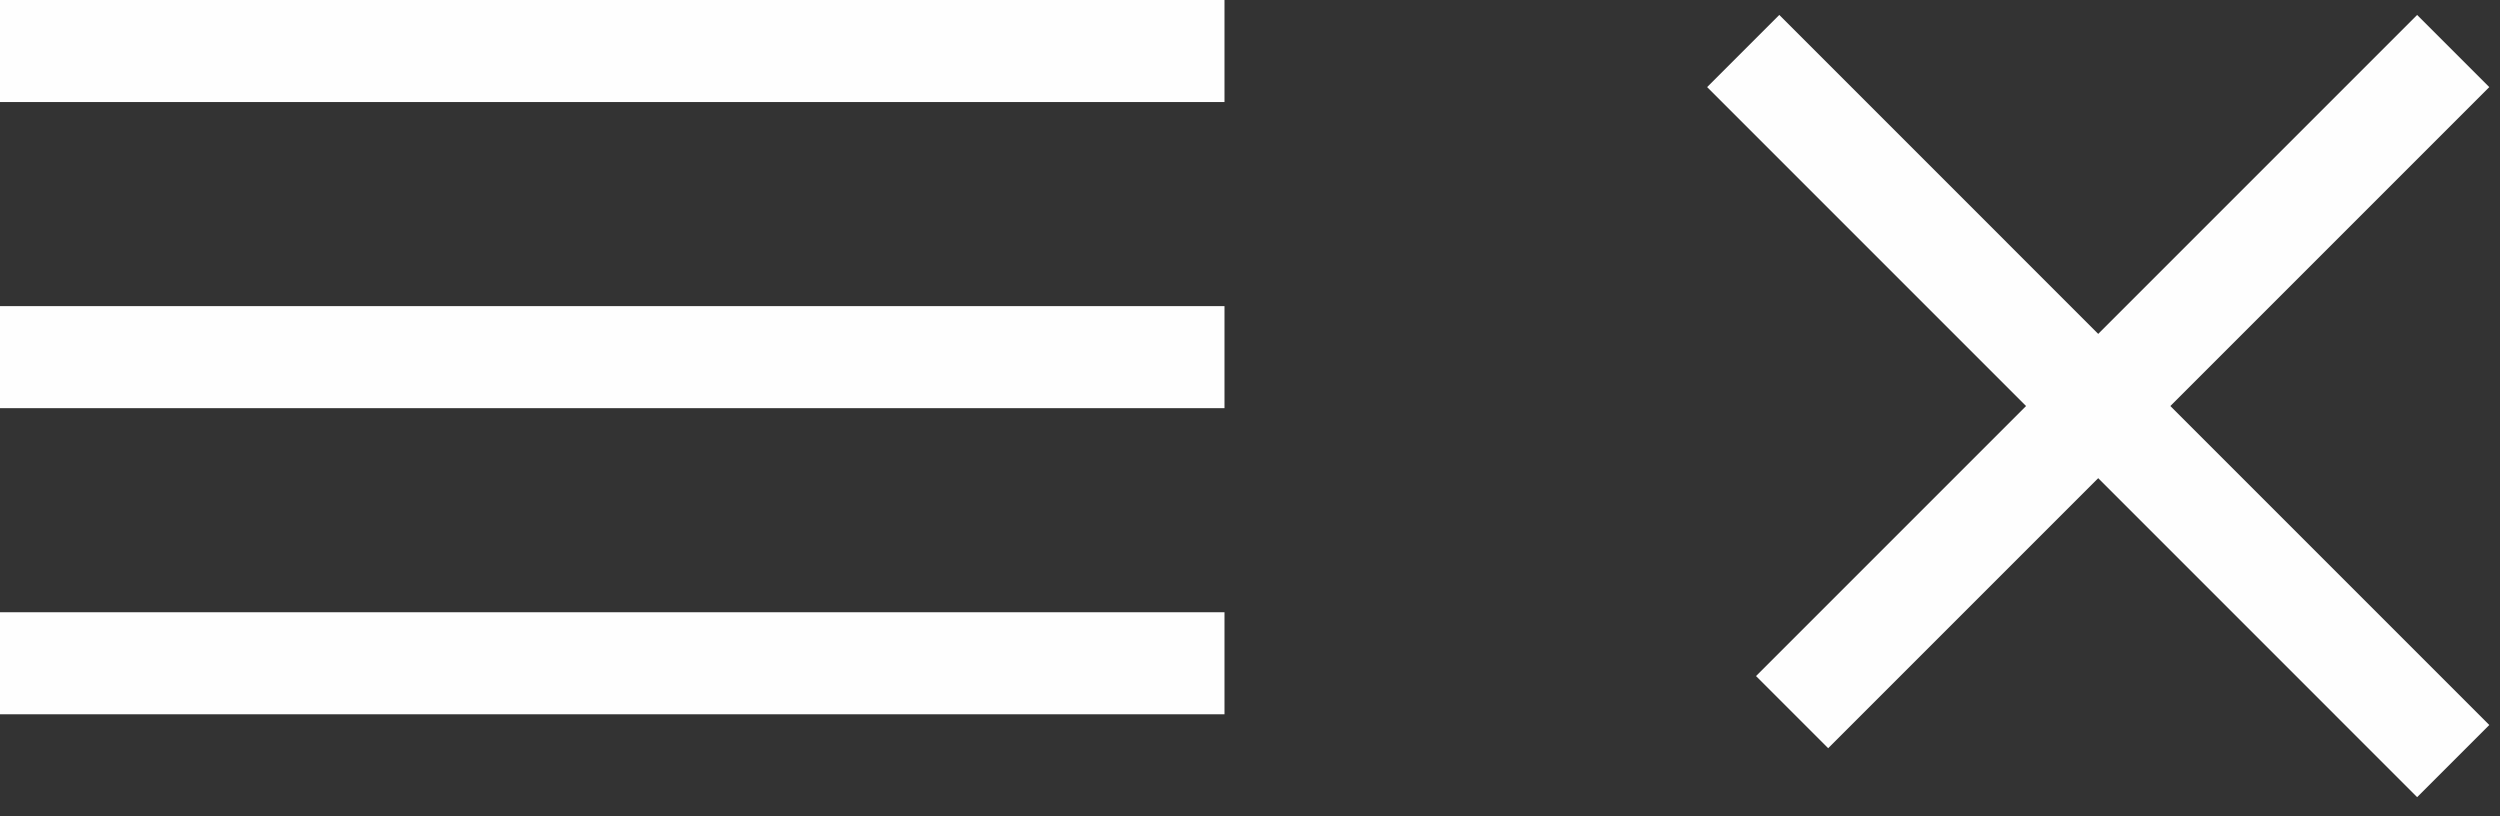<svg version="1.1"
	 xmlns="http://www.w3.org/2000/svg" xmlns:xlink="http://www.w3.org/1999/xlink" xmlns:a="http://ns.adobe.com/AdobeSVGViewerExtensions/3.0/"
	 x="0px" y="0px" viewBox="0 0 49 16" enable-background="new 0 0 49 16" xml:space="preserve">
<rect x="0" y="0" width="49" height="16" fill="#333333" stroke="none"/>
<defs>
</defs>
<line fill="none" stroke="#fefefe" stroke-width="2" stroke-miterlimit="10" x1="0" y1="1" x2="24" y2="1"/>
<line fill="none" stroke="#fefefe" stroke-width="2" stroke-miterlimit="10" x1="0" y1="7" x2="24" y2="7"/>
<line fill="none" stroke="#fefefe" stroke-width="2" stroke-miterlimit="10" x1="0" y1="13" x2="24" y2="13"/>
<line fill="none" stroke="#fefefe" stroke-width="2" stroke-miterlimit="10" x1="34.167" y1="1" x2="48.083" y2="14.917"/>
<line fill="none" stroke="#fefefe" stroke-width="2" stroke-miterlimit="10" x1="48.083" y1="1" x2="35.125" y2="13.958"/>
<rect id="_x3C_Slice_x3E__1_" fill="none" width="49" height="16"/>
</svg>
